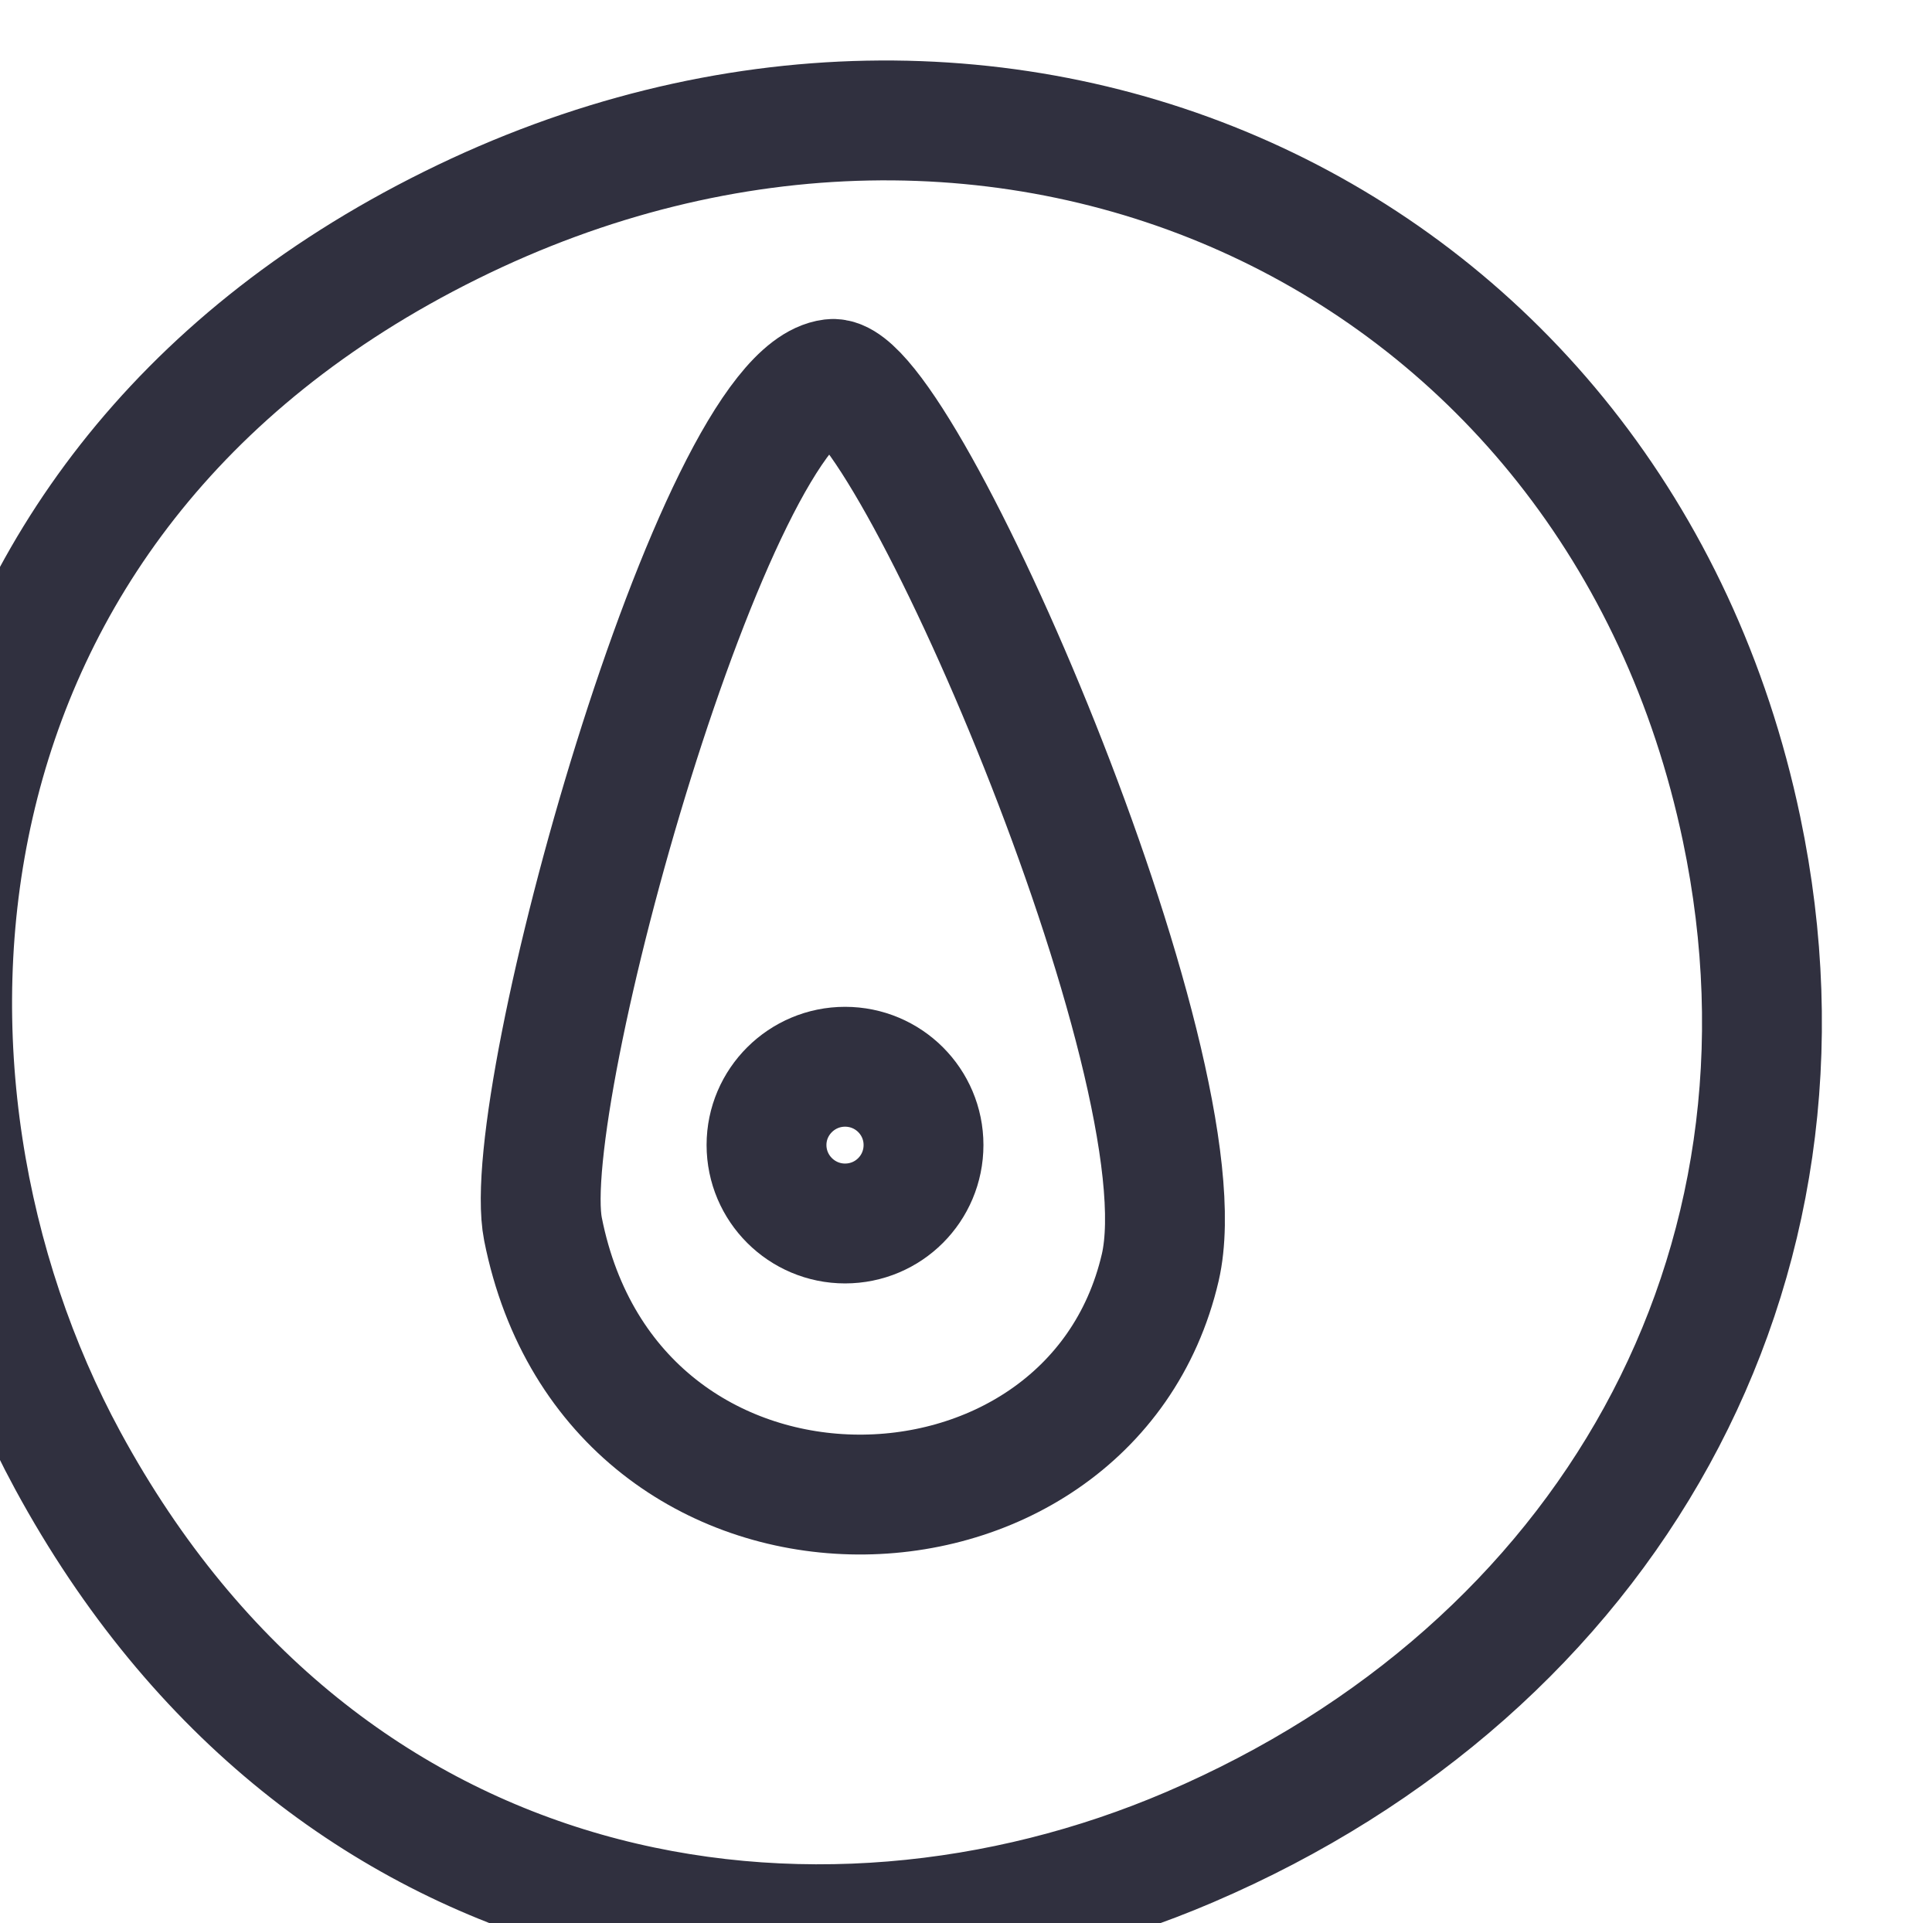 <?xml version="1.0" encoding="UTF-8" standalone="no"?>
<svg
   xmlns:dc="http://purl.org/dc/elements/1.1/"
   xmlns:cc="http://creativecommons.org/ns#"
   xmlns:rdf="http://www.w3.org/1999/02/22-rdf-syntax-ns#"
   xmlns:svg="http://www.w3.org/2000/svg"
   xmlns="http://www.w3.org/2000/svg"
   xmlns:sodipodi="http://sodipodi.sourceforge.net/DTD/sodipodi-0.dtd"
   xmlns:inkscape="http://www.inkscape.org/namespaces/inkscape"
   viewBox="0 0 85.861 85.465"
   height="85.465"
   width="85.861"
   xml:space="preserve"
   id="svg2"
   version="1.1"
   inkscape:version="0.91 r13725"
   sodipodi:docname="humidity.svg"><sodipodi:namedview
     pagecolor="#ffffff"
     bordercolor="#666666"
     borderopacity="1"
     objecttolerance="10"
     gridtolerance="10"
     guidetolerance="10"
     inkscape:pageopacity="0"
     inkscape:pageshadow="2"
     inkscape:window-width="1265"
     inkscape:window-height="751"
     id="namedview1237"
     showgrid="false"
     fit-margin-top="0"
     fit-margin-left="0"
     fit-margin-right="0"
     fit-margin-bottom="0"
     inkscape:zoom="1.6835026"
     inkscape:cx="123.57782"
     inkscape:cy="17.67462"
     inkscape:window-x="0"
     inkscape:window-y="0"
     inkscape:window-maximized="0"
     inkscape:current-layer="g12" /><defs
     id="defs6" /><g
     transform="matrix(1.333,0,0,-1.333,-3731.131,2140.014)"
     id="g10"><g
       transform="scale(0.162,0.162)"
       id="g12"><g
         id="g5495"
         transform="translate(-1480.989,828.091)"><path
           d="m 19003.881,8701.772 c 85.96,36.82 132.58,118.96 113.59,209.54 -25.66,122.28 -152.07,180.49 -265.65,124.19 -114.33,-56.61 -120.93,-176.54 -78.81,-254.18 53.09,-97.8 153.91,-112.53 230.87,-79.55 z"
           style="fill:none;stroke:#30303f;stroke-width:24.666;stroke-linecap:round;stroke-linejoin:round;stroke-miterlimit:10;stroke-dasharray:none;stroke-opacity:1"
           id="path1450-4"
           inkscape:connector-curvature="0" /><path
           d="m 18870.811,8828.933 c 14.43,-72.58 112.48,-70.36 127.03,-7.89 9.49,41 -53.16,184.62 -67.59,182.83 -24.23,-3.02 -64.75,-148.12 -59.44,-174.94 z"
           style="fill:none;stroke:#30303f;stroke-width:24.666;stroke-linecap:round;stroke-linejoin:round;stroke-miterlimit:10;stroke-dasharray:none;stroke-opacity:1"
           id="path1452-1"
           inkscape:connector-curvature="0" /><path
           d="m 18949.121,8846.253 c 0,-8.94 -7.21,-16.15 -16.15,-16.15 -8.88,0 -16.16,7.21 -16.16,16.15 0,8.89 7.28,16.1 16.16,16.1 8.94,0 16.15,-7.21 16.15,-16.1 z"
           style="fill:none;stroke:#30303f;stroke-width:24.666;stroke-linecap:round;stroke-linejoin:round;stroke-miterlimit:10;stroke-dasharray:none;stroke-opacity:1"
           id="path1454-3"
           inkscape:connector-curvature="0" /></g></g></g></svg>